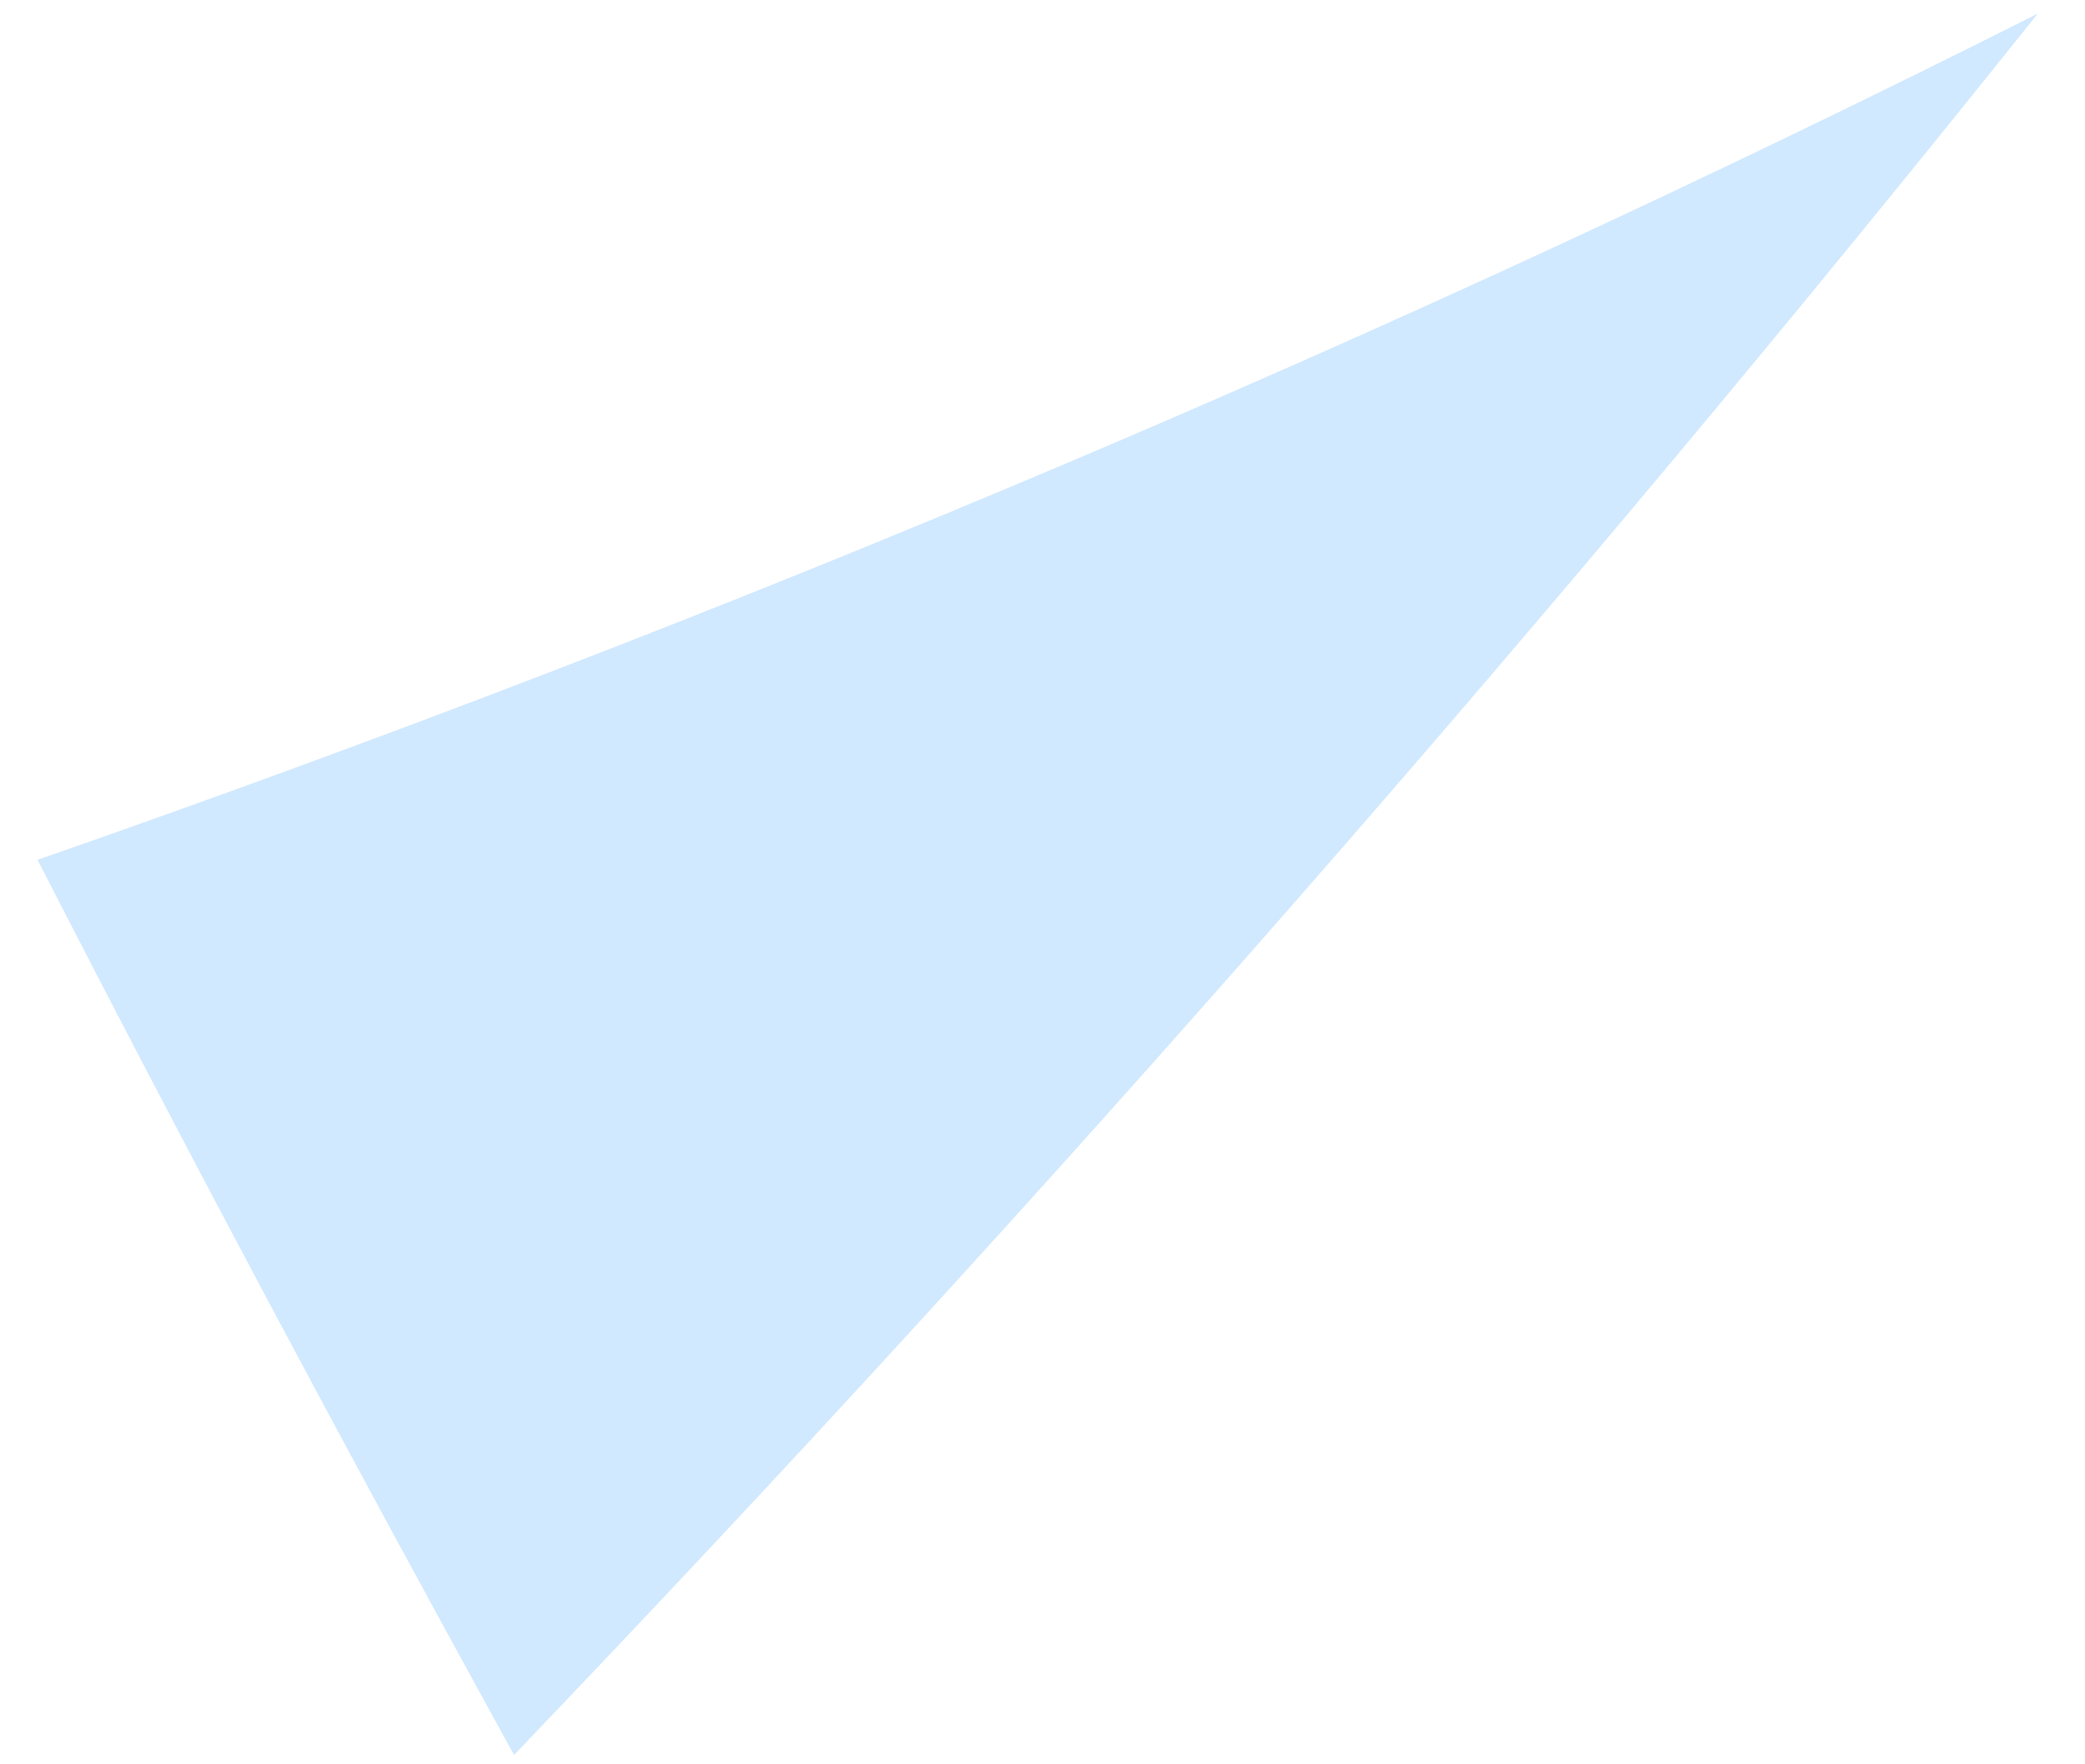 <svg width="39" height="33" viewBox="0 0 39 33" fill="none" xmlns="http://www.w3.org/2000/svg">
<path d="M38.117 0.254C29.122 11.519 19.606 22.392 9.615 32.825C6.504 27.173 3.533 21.607 0.702 16.082C13.632 11.582 26.164 6.274 38.117 0.254Z" fill="#D1E9FF"/>
</svg>
